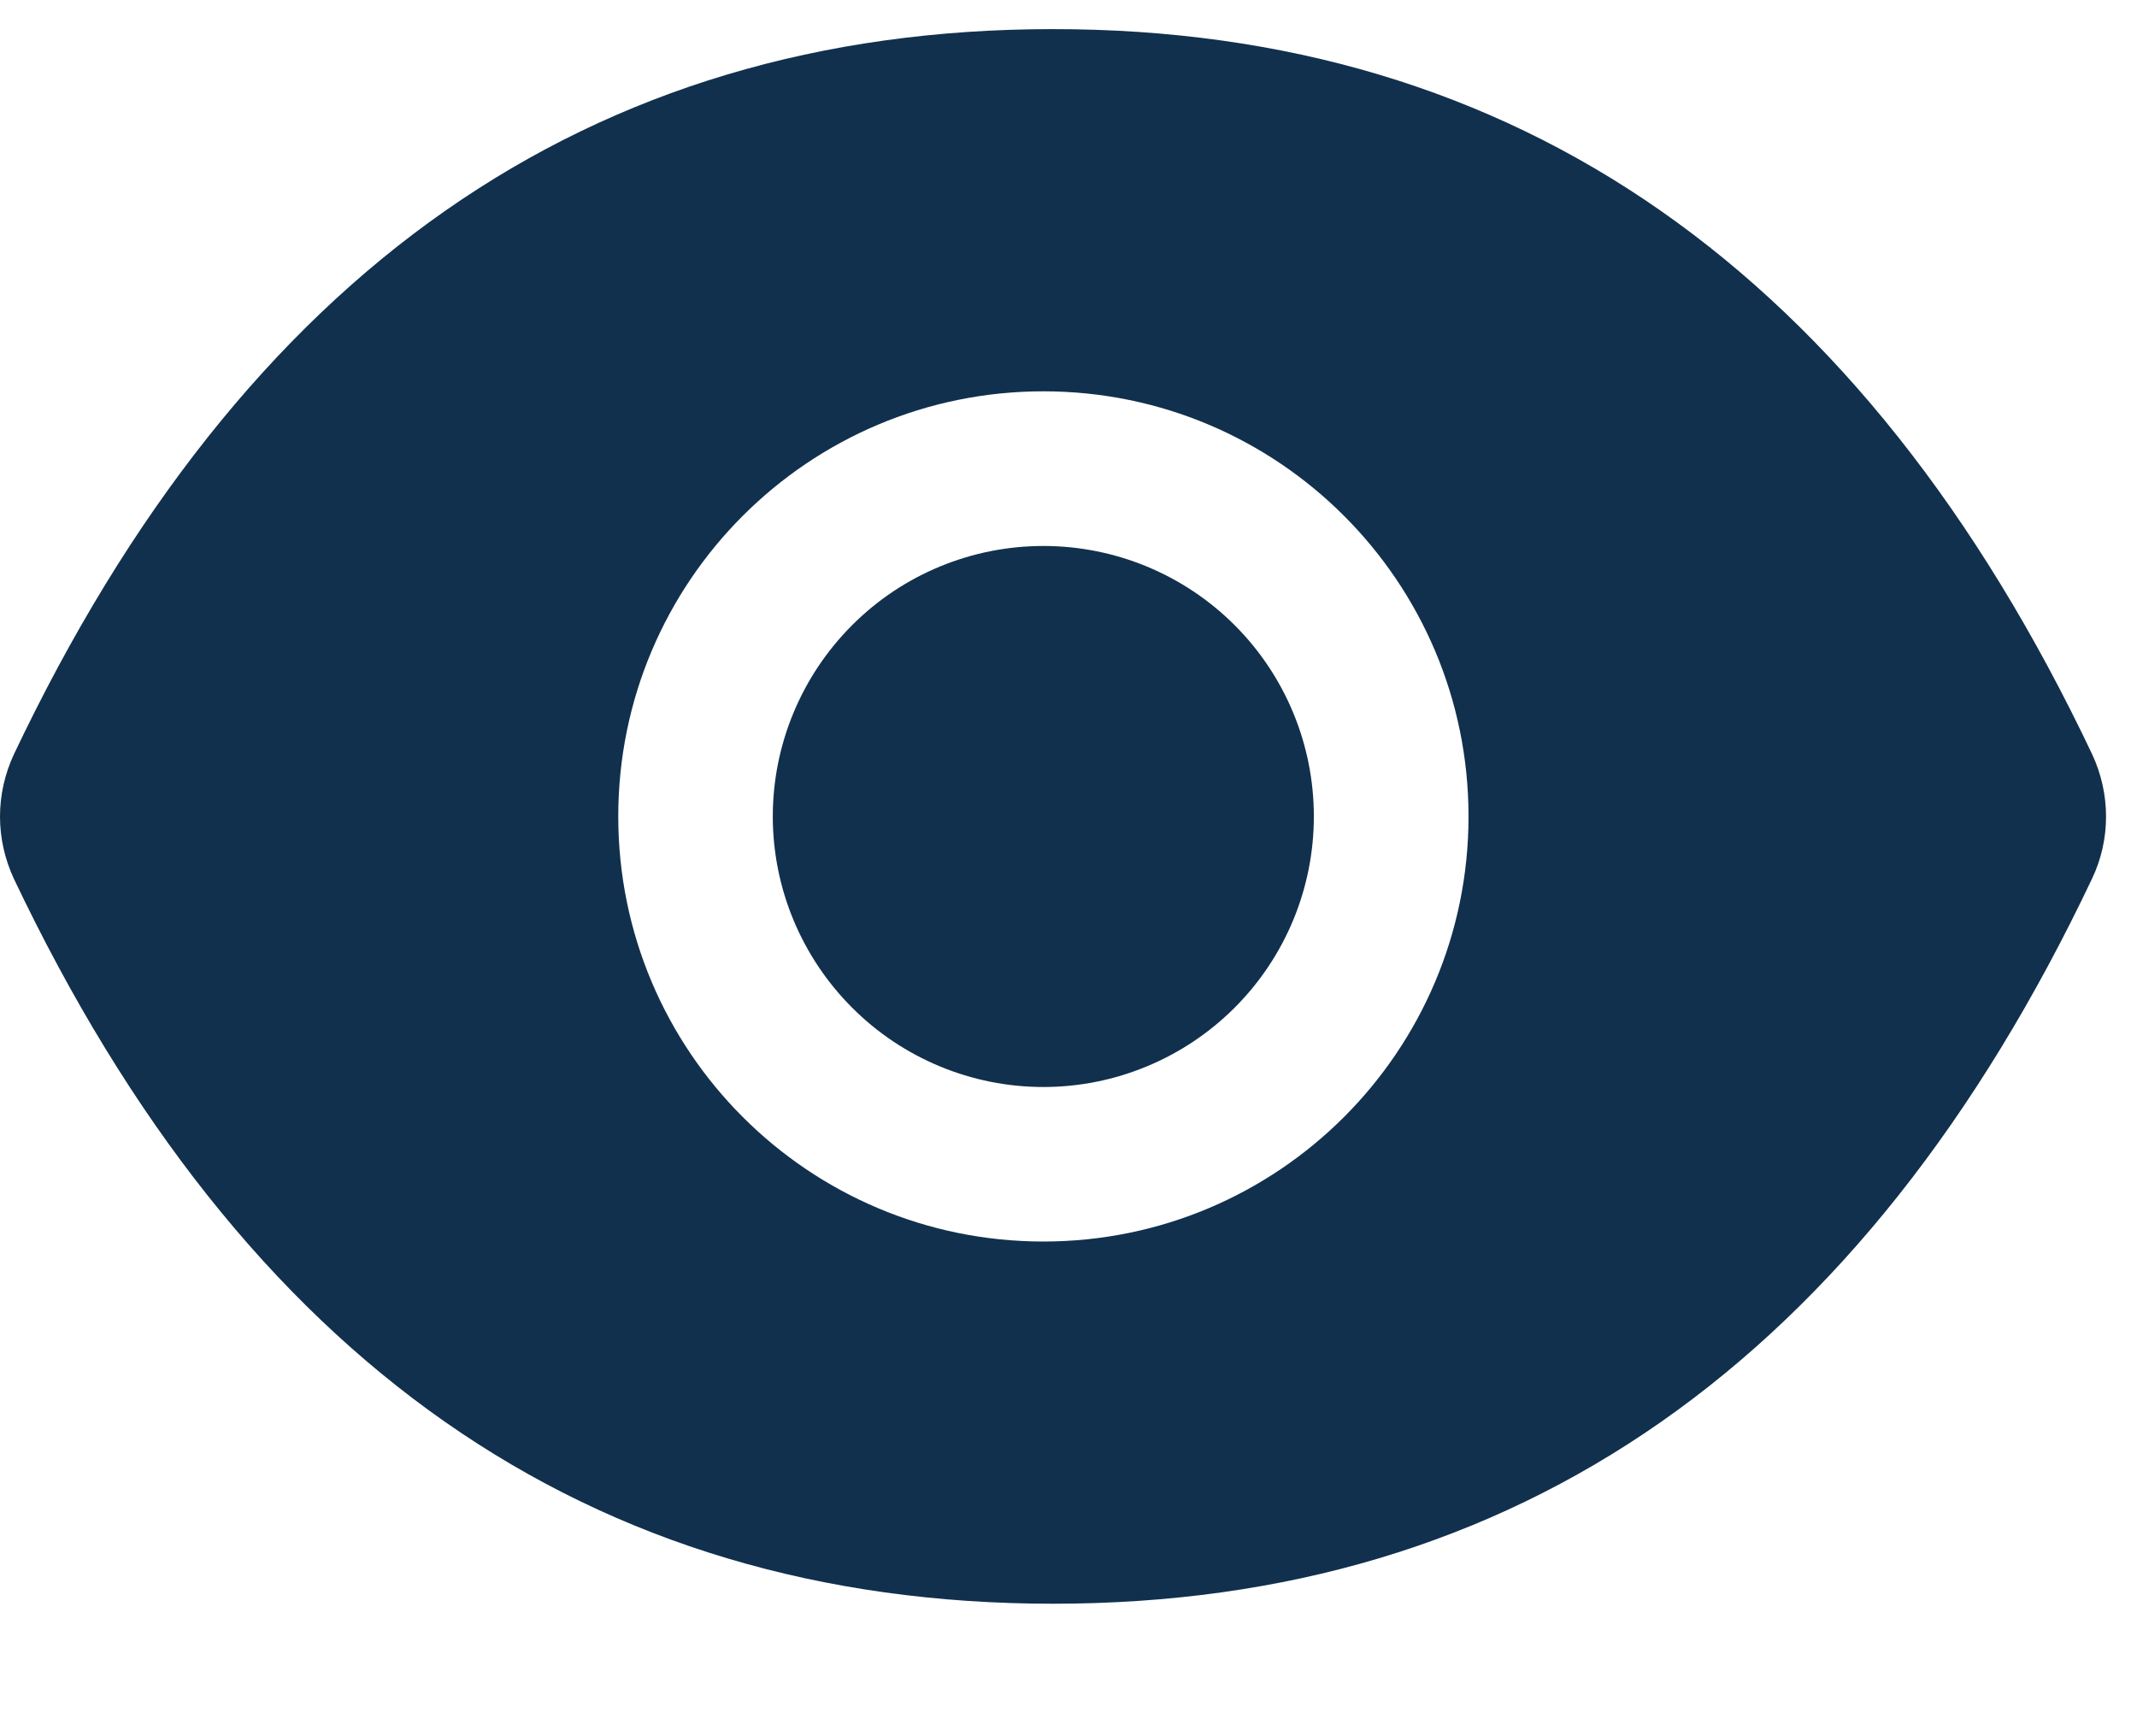 <svg width="16" height="13" viewBox="0 0 16 13" fill="none" xmlns="http://www.w3.org/2000/svg">
<path d="M5.786 6.113C5.786 6.65 6 7.165 6.38 7.545C6.759 7.925 7.275 8.139 7.812 8.139C8.349 8.139 8.864 7.925 9.244 7.545C9.624 7.165 9.837 6.65 9.837 6.113C9.837 5.576 9.624 5.061 9.244 4.681C8.864 4.301 8.349 4.088 7.812 4.088C7.275 4.088 6.759 4.301 6.38 4.681C6 5.061 5.786 5.576 5.786 6.113ZM15.664 5.647C13.95 2.035 11.358 0.218 7.884 0.218C4.408 0.218 1.819 2.035 0.104 5.648C0.036 5.794 0 5.953 0 6.114C0 6.275 0.036 6.434 0.104 6.58C1.819 10.191 4.41 12.008 7.884 12.008C11.36 12.008 13.95 10.191 15.664 6.578C15.803 6.285 15.803 5.945 15.664 5.647ZM7.812 9.296C6.054 9.296 4.629 7.871 4.629 6.113C4.629 4.355 6.054 2.93 7.812 2.93C9.57 2.93 10.995 4.355 10.995 6.113C10.995 7.871 9.57 9.296 7.812 9.296Z" fill="#11304D"/>
</svg>

